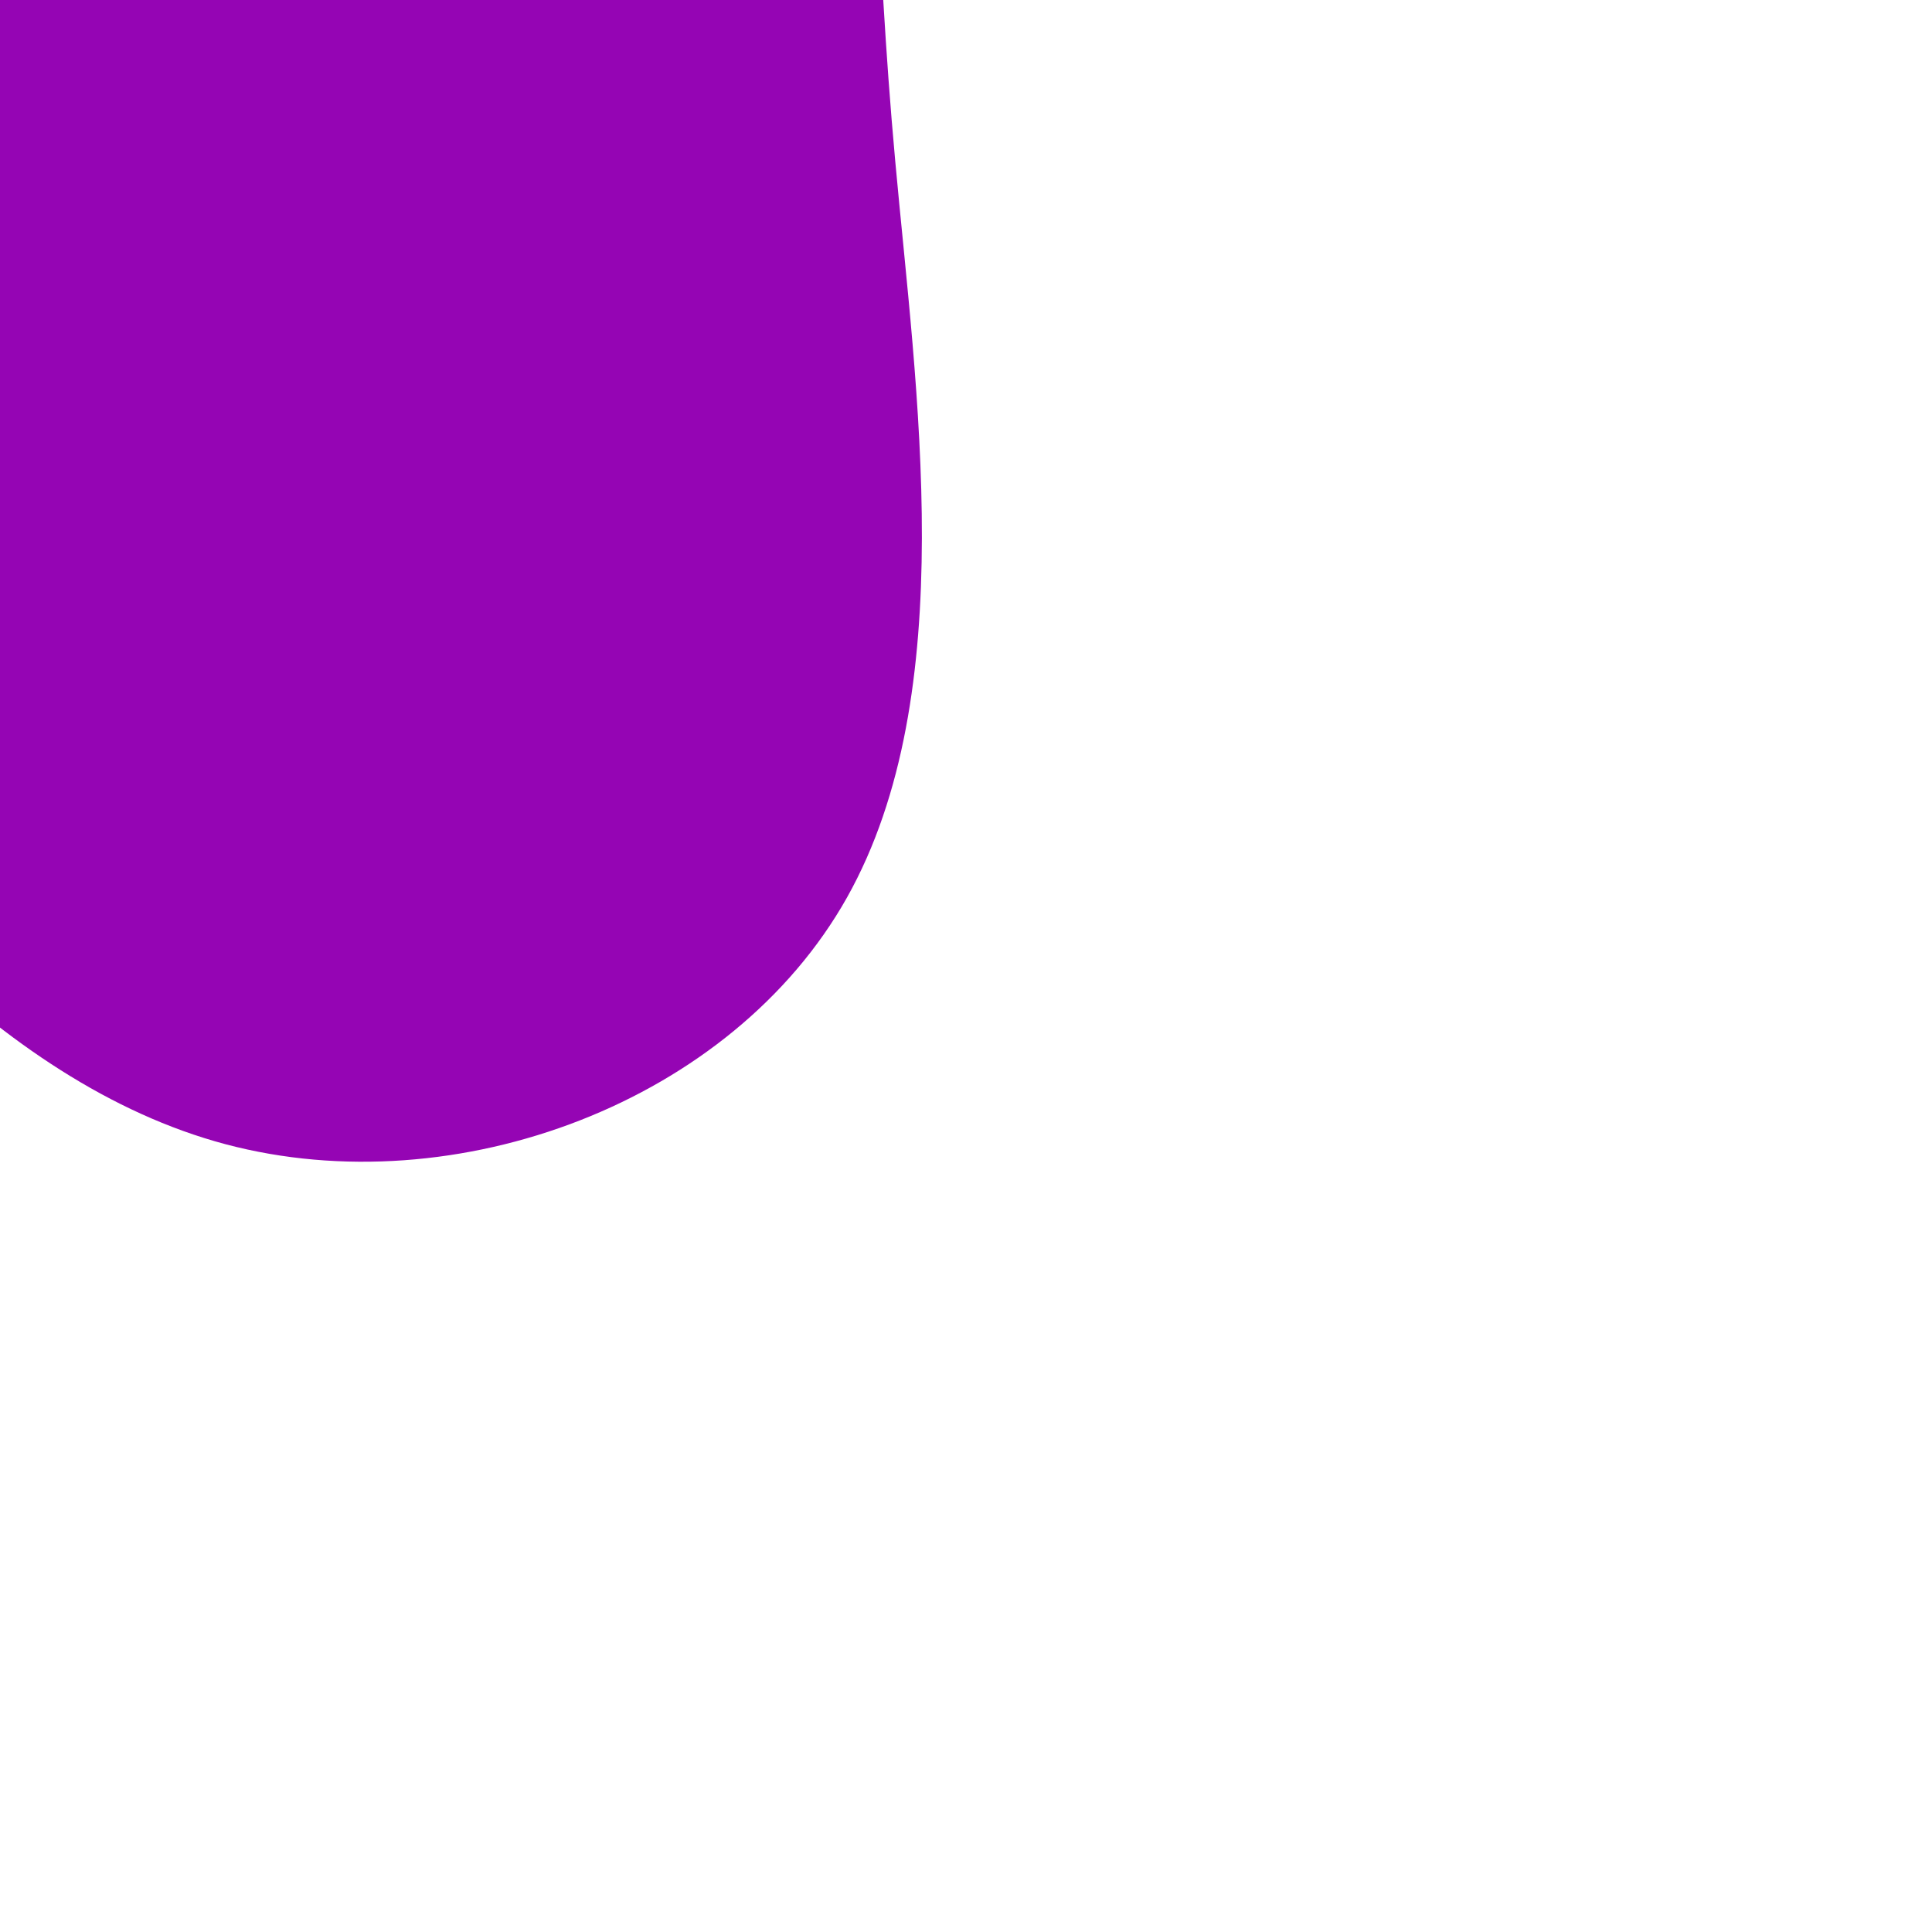 <svg id="visual" viewBox="0 0 900 900" width="900" height="900" xmlns="http://www.w3.org/2000/svg" xmlns:xlink="http://www.w3.org/1999/xlink" version="1.1"><g transform="translate(84.336 -65.054)"><path d="M216.8 -327.7C271.3 -258.7 299.2 -182.5 312.2 -109.3C325.1 -36.1 323 34.1 332.7 140.1C342.3 246.2 363.7 388 310.2 483.2C256.7 578.3 128.3 626.6 20.8 598.1C-86.8 569.5 -173.6 463.9 -237.3 372.1C-301 280.3 -341.7 202.3 -397.7 110.3C-453.7 18.2 -525 -87.8 -512.3 -178.7C-499.6 -269.7 -402.9 -345.6 -303.5 -400C-204.2 -454.3 -102.1 -487.2 -10.5 -472.7C81.1 -458.3 162.2 -396.6 216.8 -327.7" fill="#9505b4"></path></g></svg>